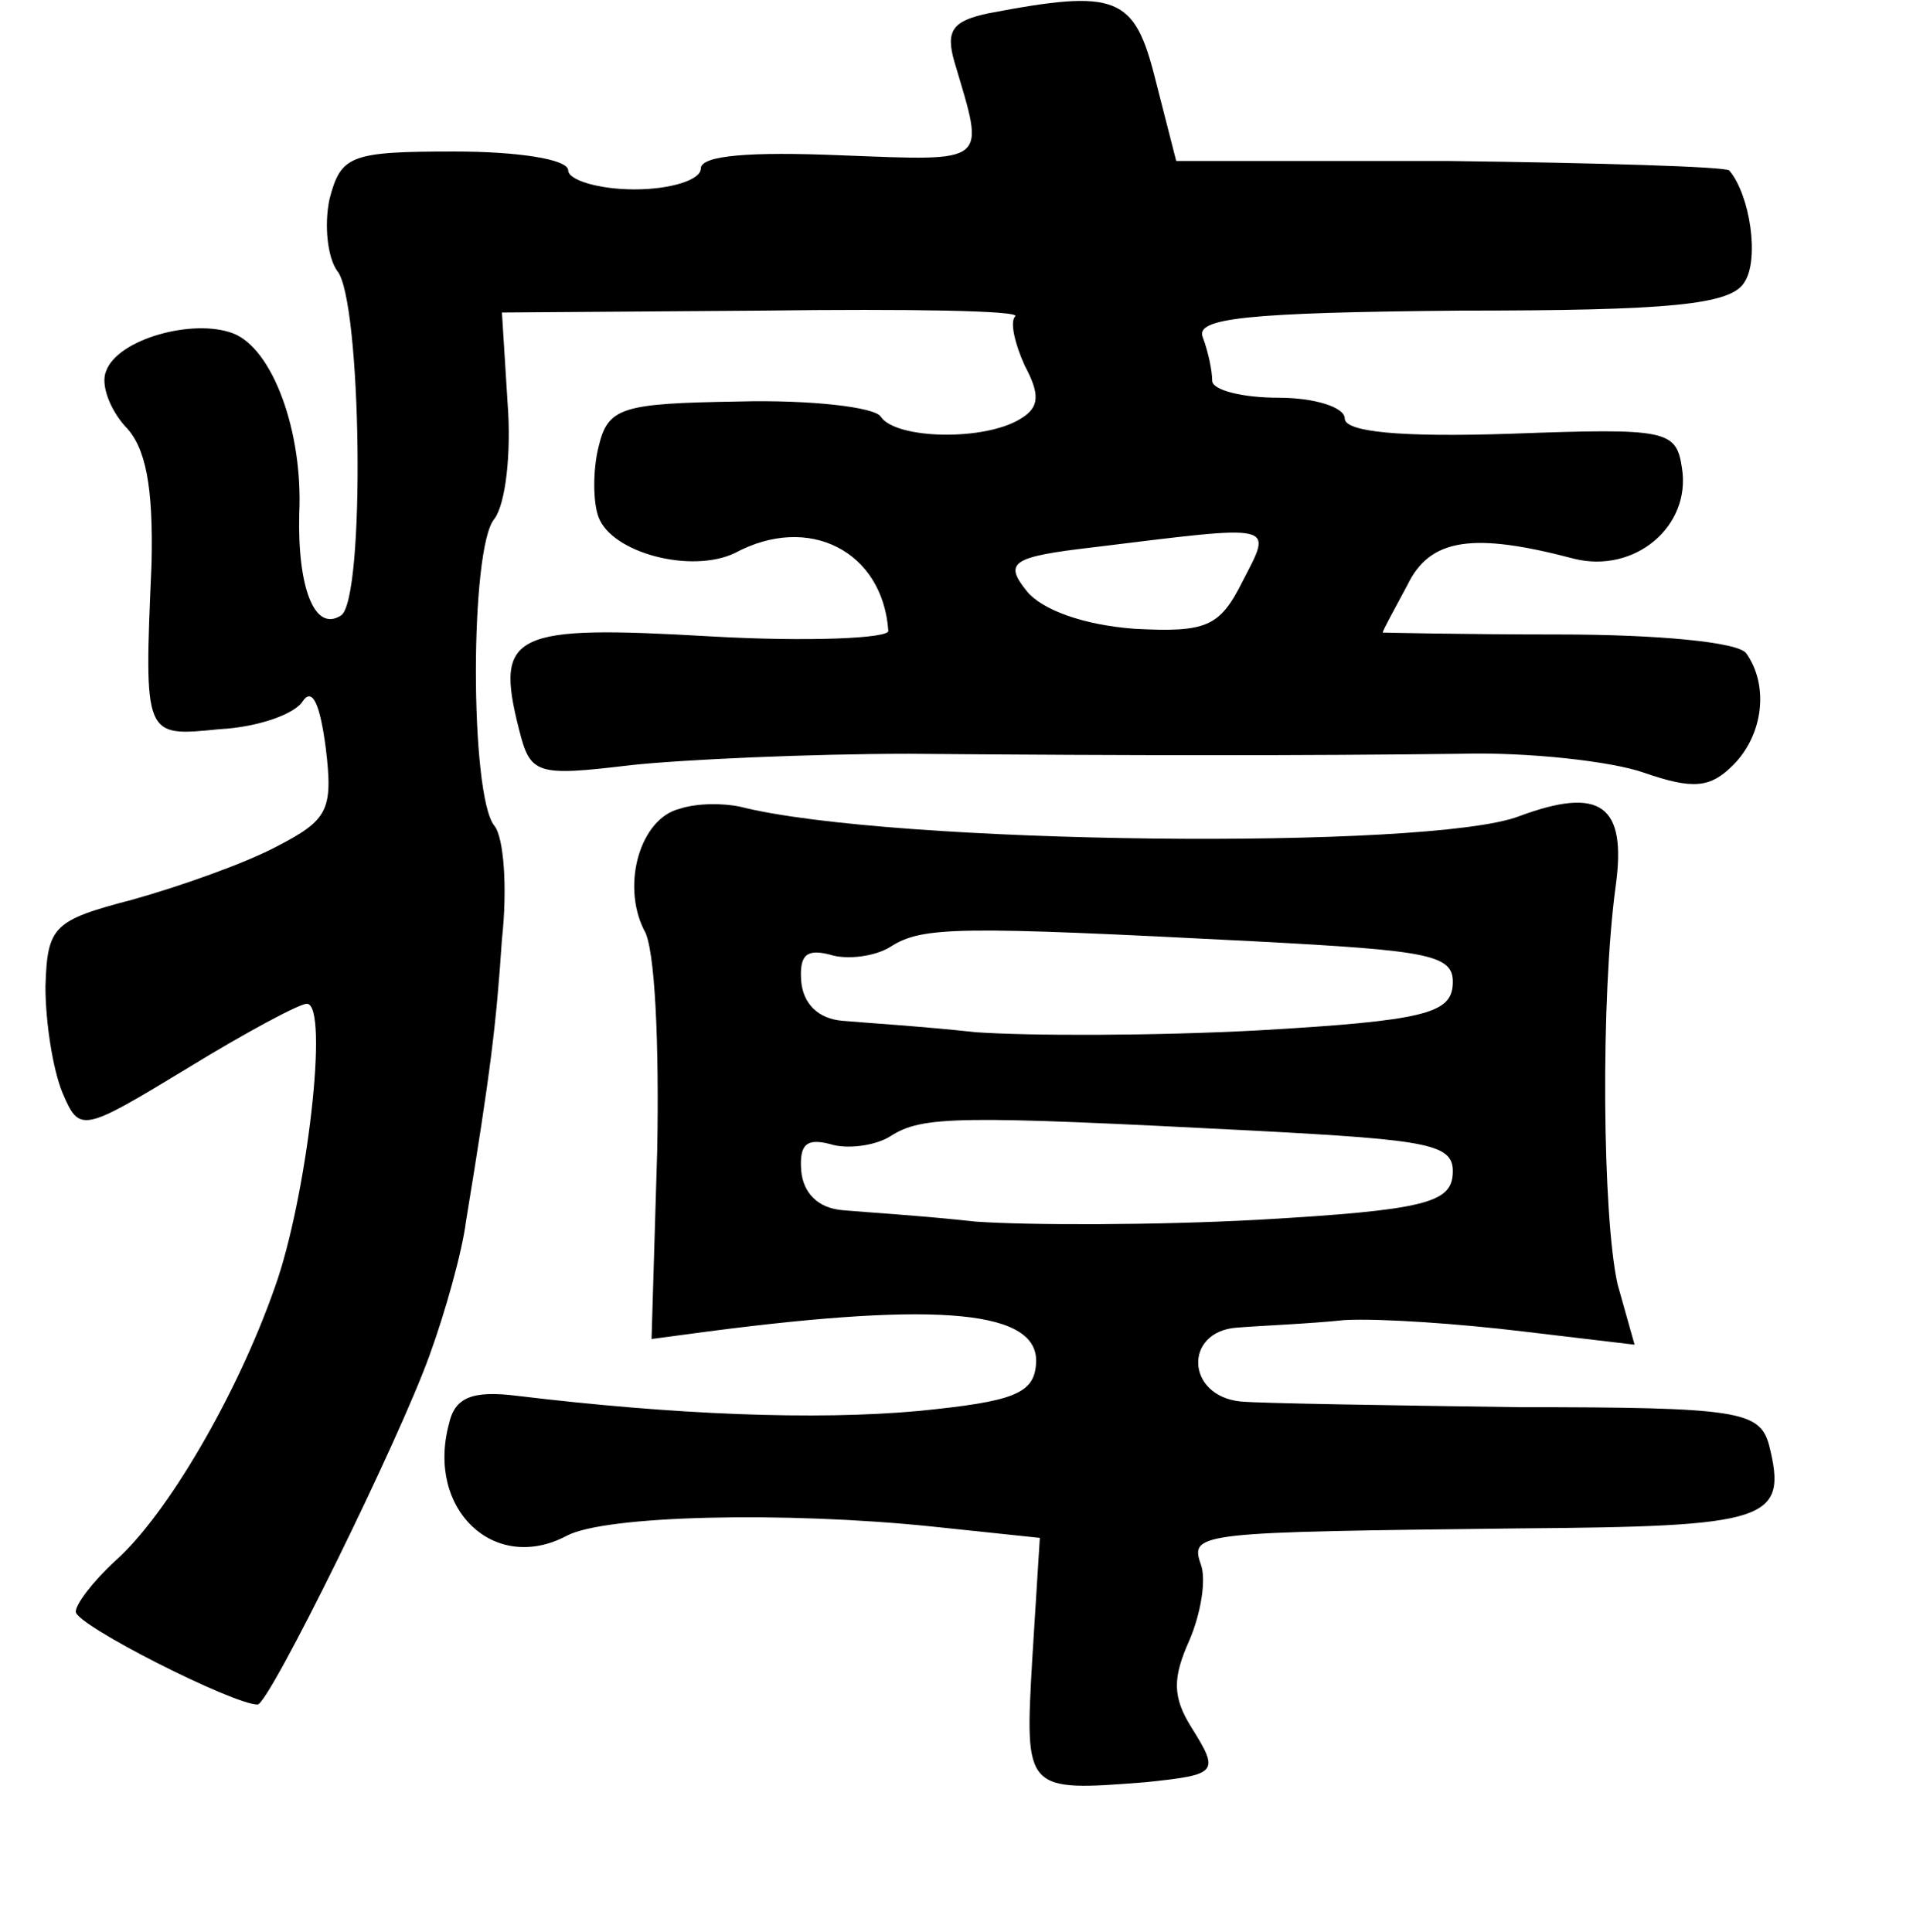 <?xml version="1.0" standalone="no"?>
<!DOCTYPE svg PUBLIC "-//W3C//DTD SVG 20010904//EN"
 "http://www.w3.org/TR/2001/REC-SVG-20010904/DTD/svg10.dtd">
<svg version="1.0" xmlns="http://www.w3.org/2000/svg"
 width="101pt" height="102pt" viewBox="0 0 101 102"
 preserveAspectRatio="xMidYMid meet">
<g transform="translate(0,102) scale(0.1,-0.1)"
fill="#000000" stroke="none">
<path d="M522 1013 c-19 -4 -23 -9 -18 -26 16 -54 19 -52 -60 -49 -48 2 -74 0
-74 -7 0 -6 -16 -11 -35 -11 -19 0 -35 5 -35 10 0 6 -27 10 -60 10 -55 0 -60
-2 -66 -25 -3 -14 -1 -31 4 -38 13 -15 15 -174 2 -182 -14 -9 -23 15 -22 54 2
43 -14 87 -35 95 -21 8 -61 -3 -67 -20 -3 -7 2 -20 10 -29 11 -11 15 -32 14
-73 -4 -92 -4 -91 36 -87 20 1 40 8 44 15 5 7 9 -2 12 -25 4 -33 1 -38 -26
-52 -17 -9 -51 -21 -76 -28 -42 -11 -45 -14 -46 -46 0 -19 4 -44 9 -56 9 -21
10 -21 66 13 31 19 59 34 63 34 12 0 0 -103 -17 -150 -20 -57 -57 -120 -84
-144 -12 -11 -21 -23 -21 -27 0 -7 83 -49 96 -49 6 0 75 140 91 185 8 22 17
54 19 70 13 79 16 104 19 149 3 27 1 54 -4 60 -13 16 -13 147 0 162 6 8 9 35
7 61 l-3 48 138 1 c76 1 136 0 133 -3 -3 -3 0 -15 5 -26 8 -15 8 -22 -2 -28
-19 -12 -66 -11 -74 1 -3 5 -37 9 -75 8 -62 -1 -69 -3 -74 -24 -3 -12 -3 -29
0 -37 7 -19 49 -30 72 -19 39 21 78 1 81 -41 1 -4 -42 -6 -94 -3 -104 6 -114
2 -101 -49 6 -24 9 -25 59 -19 28 3 95 6 147 6 122 -1 209 -1 291 0 36 1 80
-4 97 -10 26 -9 35 -8 47 4 16 16 19 42 7 59 -4 6 -47 10 -99 10 -51 0 -93 1
-93 1 0 1 6 12 13 25 12 25 35 28 88 14 32 -8 62 17 57 48 -3 20 -8 21 -90 18
-59 -2 -88 1 -88 8 0 6 -16 11 -35 11 -19 0 -35 4 -35 9 0 5 -2 15 -5 23 -4
10 23 13 136 14 110 0 143 3 150 15 8 12 3 46 -8 59 -2 2 -69 4 -148 5 l-144
0 -11 43 c-11 44 -20 48 -88 35z m134 -300 c-12 -24 -19 -27 -57 -25 -27 2
-49 10 -57 20 -12 15 -8 18 35 23 98 12 95 13 79 -18z"/>
<path d="M359 593 c-21 -5 -31 -40 -19 -64 6 -9 8 -62 7 -116 l-3 -100 30 4
c123 16 175 11 173 -17 -1 -16 -12 -20 -62 -25 -55 -5 -129 -2 -212 8 -24 3
-33 -1 -36 -15 -12 -45 24 -79 62 -59 20 11 116 13 193 5 l57 -6 -4 -64 c-4
-70 -4 -70 60 -65 38 4 39 5 24 29 -10 16 -10 26 -1 46 6 14 9 32 6 40 -6 17
-1 17 168 19 132 1 142 4 132 44 -5 18 -16 20 -132 20 -70 1 -136 2 -147 3
-29 3 -30 37 -2 39 12 1 38 2 57 4 19 1 61 -2 94 -6 l59 -7 -9 32 c-8 36 -9
151 -1 210 6 43 -8 53 -51 37 -47 -18 -332 -15 -411 5 -9 2 -23 2 -32 -1z
m303 -70 c94 -5 106 -7 105 -23 -1 -15 -15 -19 -102 -24 -55 -3 -122 -3 -150
-1 -27 3 -59 5 -70 6 -13 1 -21 9 -22 21 -1 14 3 17 15 14 9 -3 24 -1 32 4 17
11 36 11 192 3z m0 -100 c94 -5 106 -7 105 -23 -1 -15 -15 -19 -102 -24 -55
-3 -122 -3 -150 -1 -27 3 -59 5 -70 6 -13 1 -21 9 -22 21 -1 14 3 17 15 14 9
-3 24 -1 32 4 17 11 36 11 192 3z"/>
</g>
</svg>
